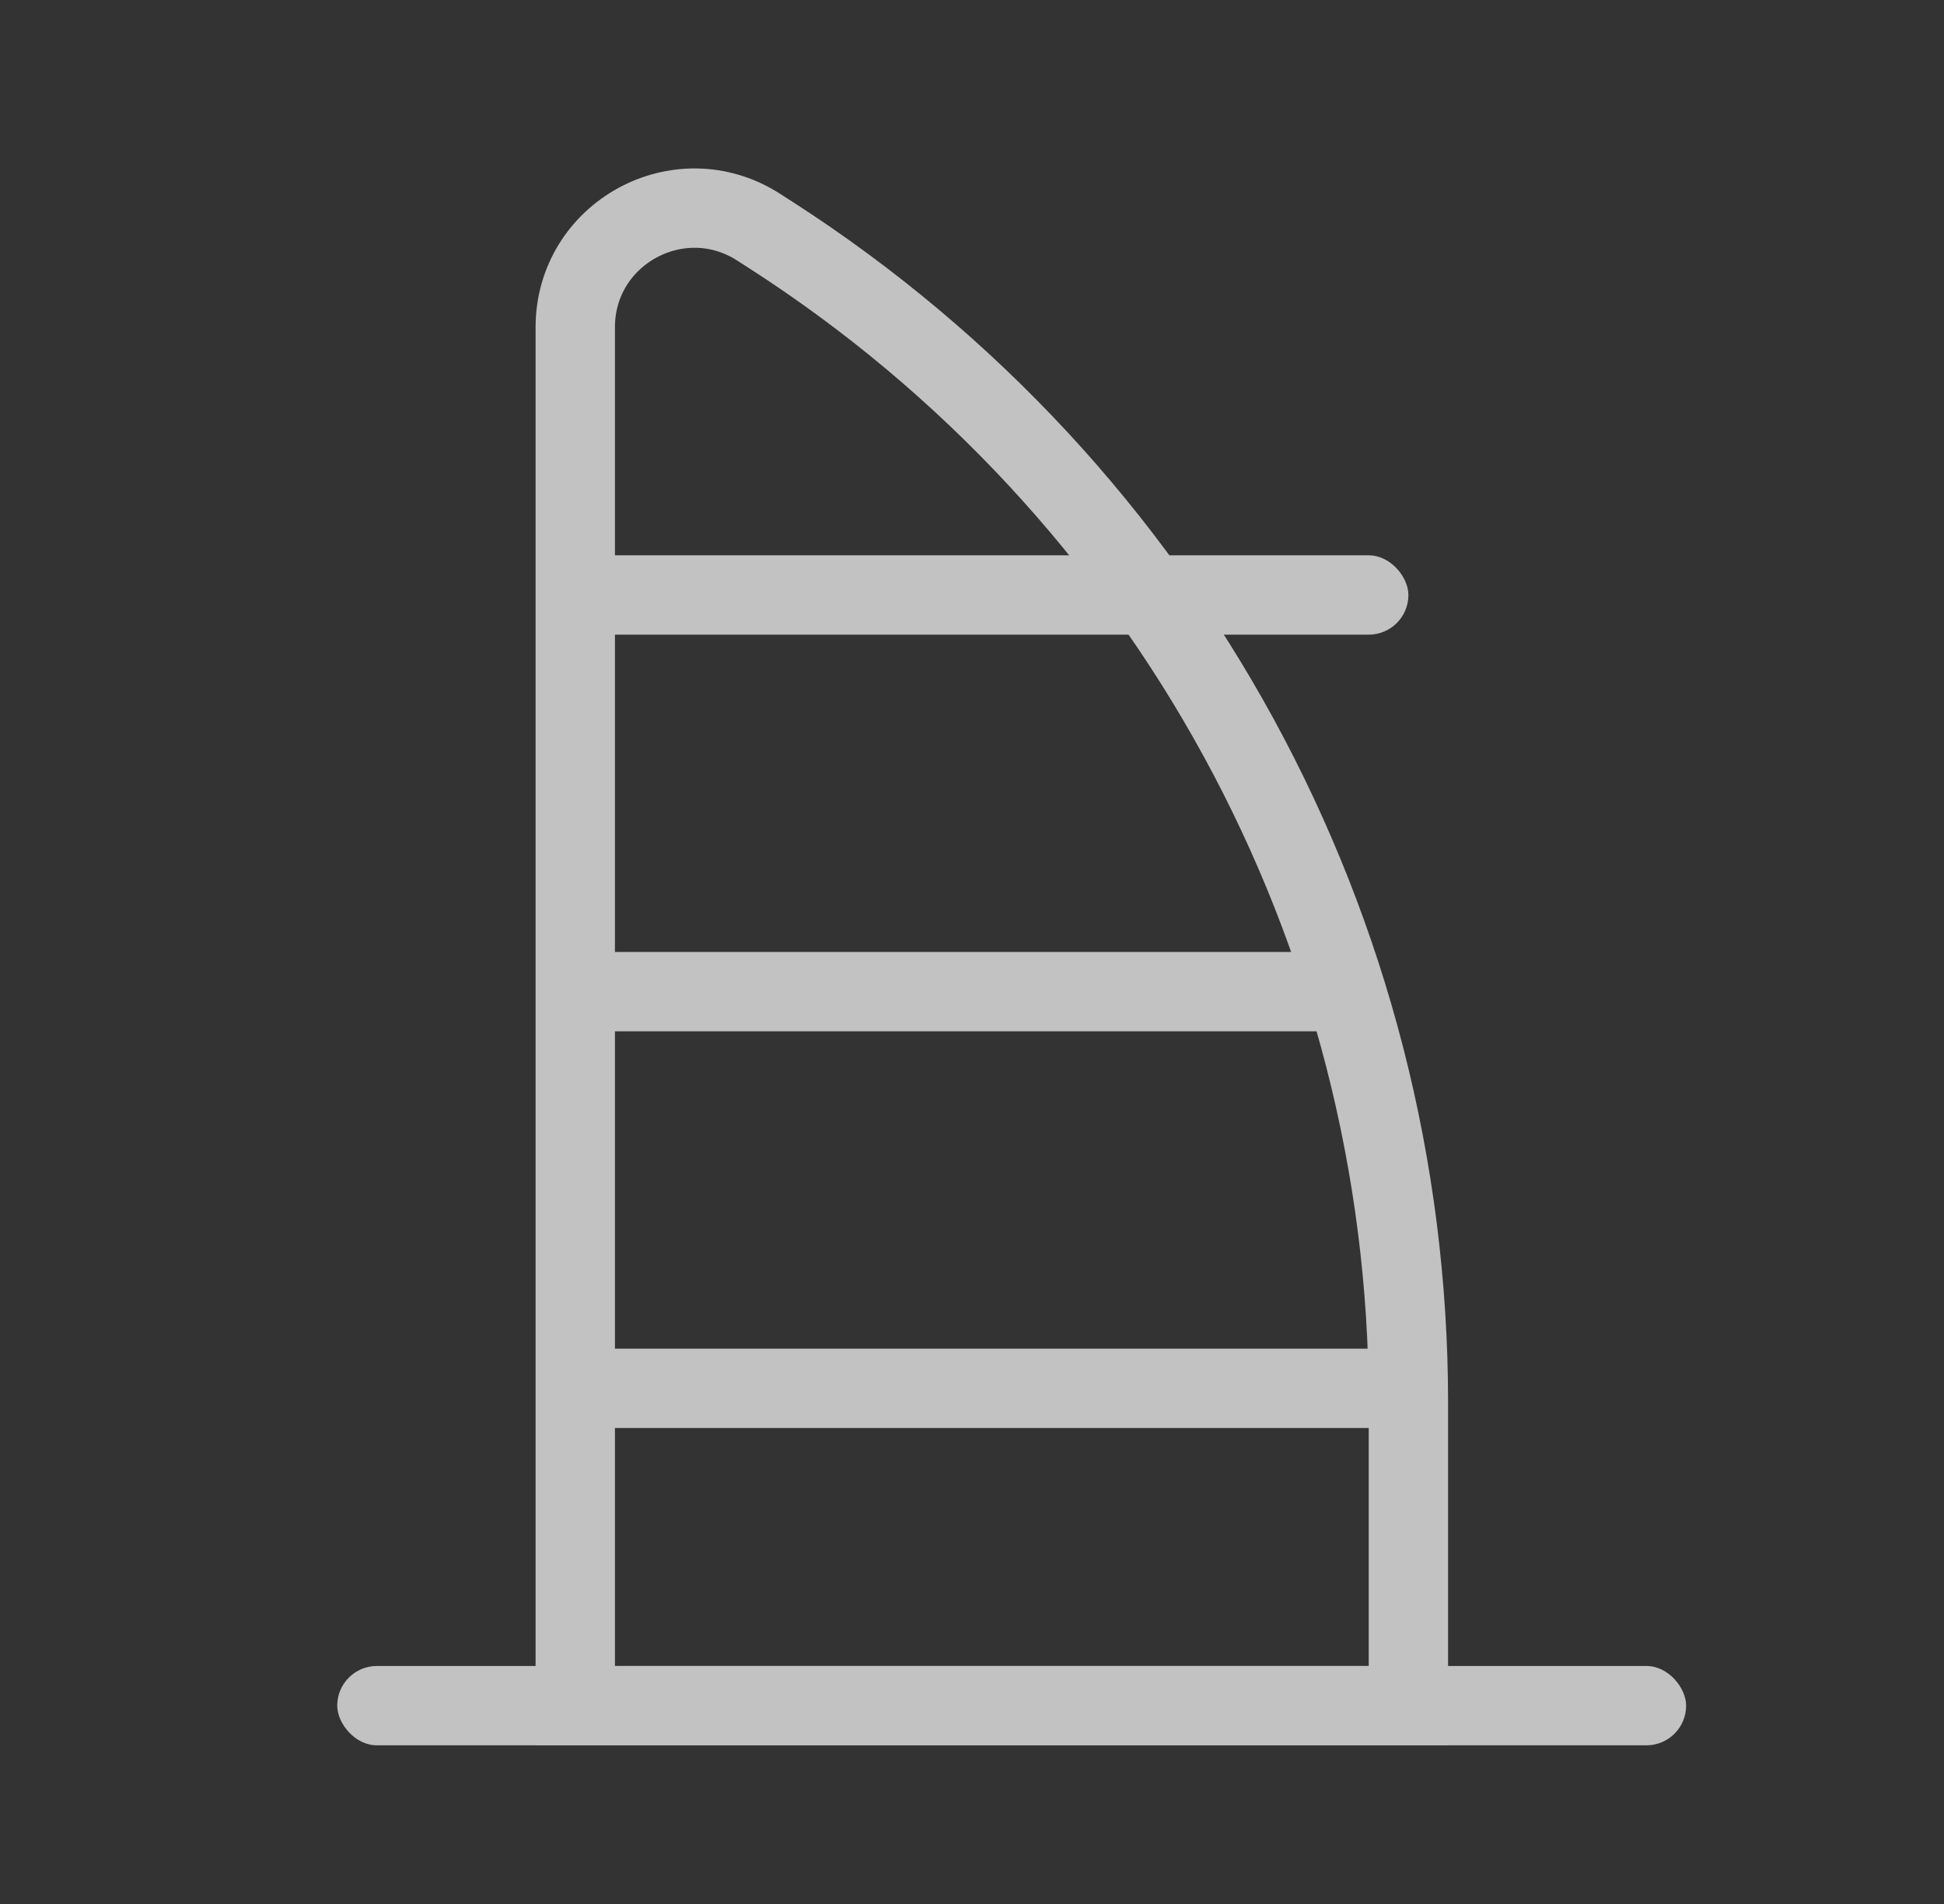 <svg width="49" height="48" viewBox="0 0 49 48" fill="none" xmlns="http://www.w3.org/2000/svg">
<rect x="0" y="0" width="49" height="48" fill="#333333" stroke="none"/>
<g opacity="0.7">
<path d="M14.5 8.252C14.5 5.878 17.127 4.444 19.123 5.728L19.436 5.929C29.448 12.37 35.5 23.459 35.5 35.365V43H14.5V8.252Z" stroke="white" stroke-width="2"/>
<rect x="14.5" y="14" width="21" height="2" rx="1" fill="white"/>
<rect x="8.5" y="42" width="34" height="2" rx="1" fill="white"/>
<rect x="14.5" y="24" width="19" height="2" fill="white"/>
<rect x="14.5" y="34" width="21" height="2" fill="white"/>
</g>
</svg>
